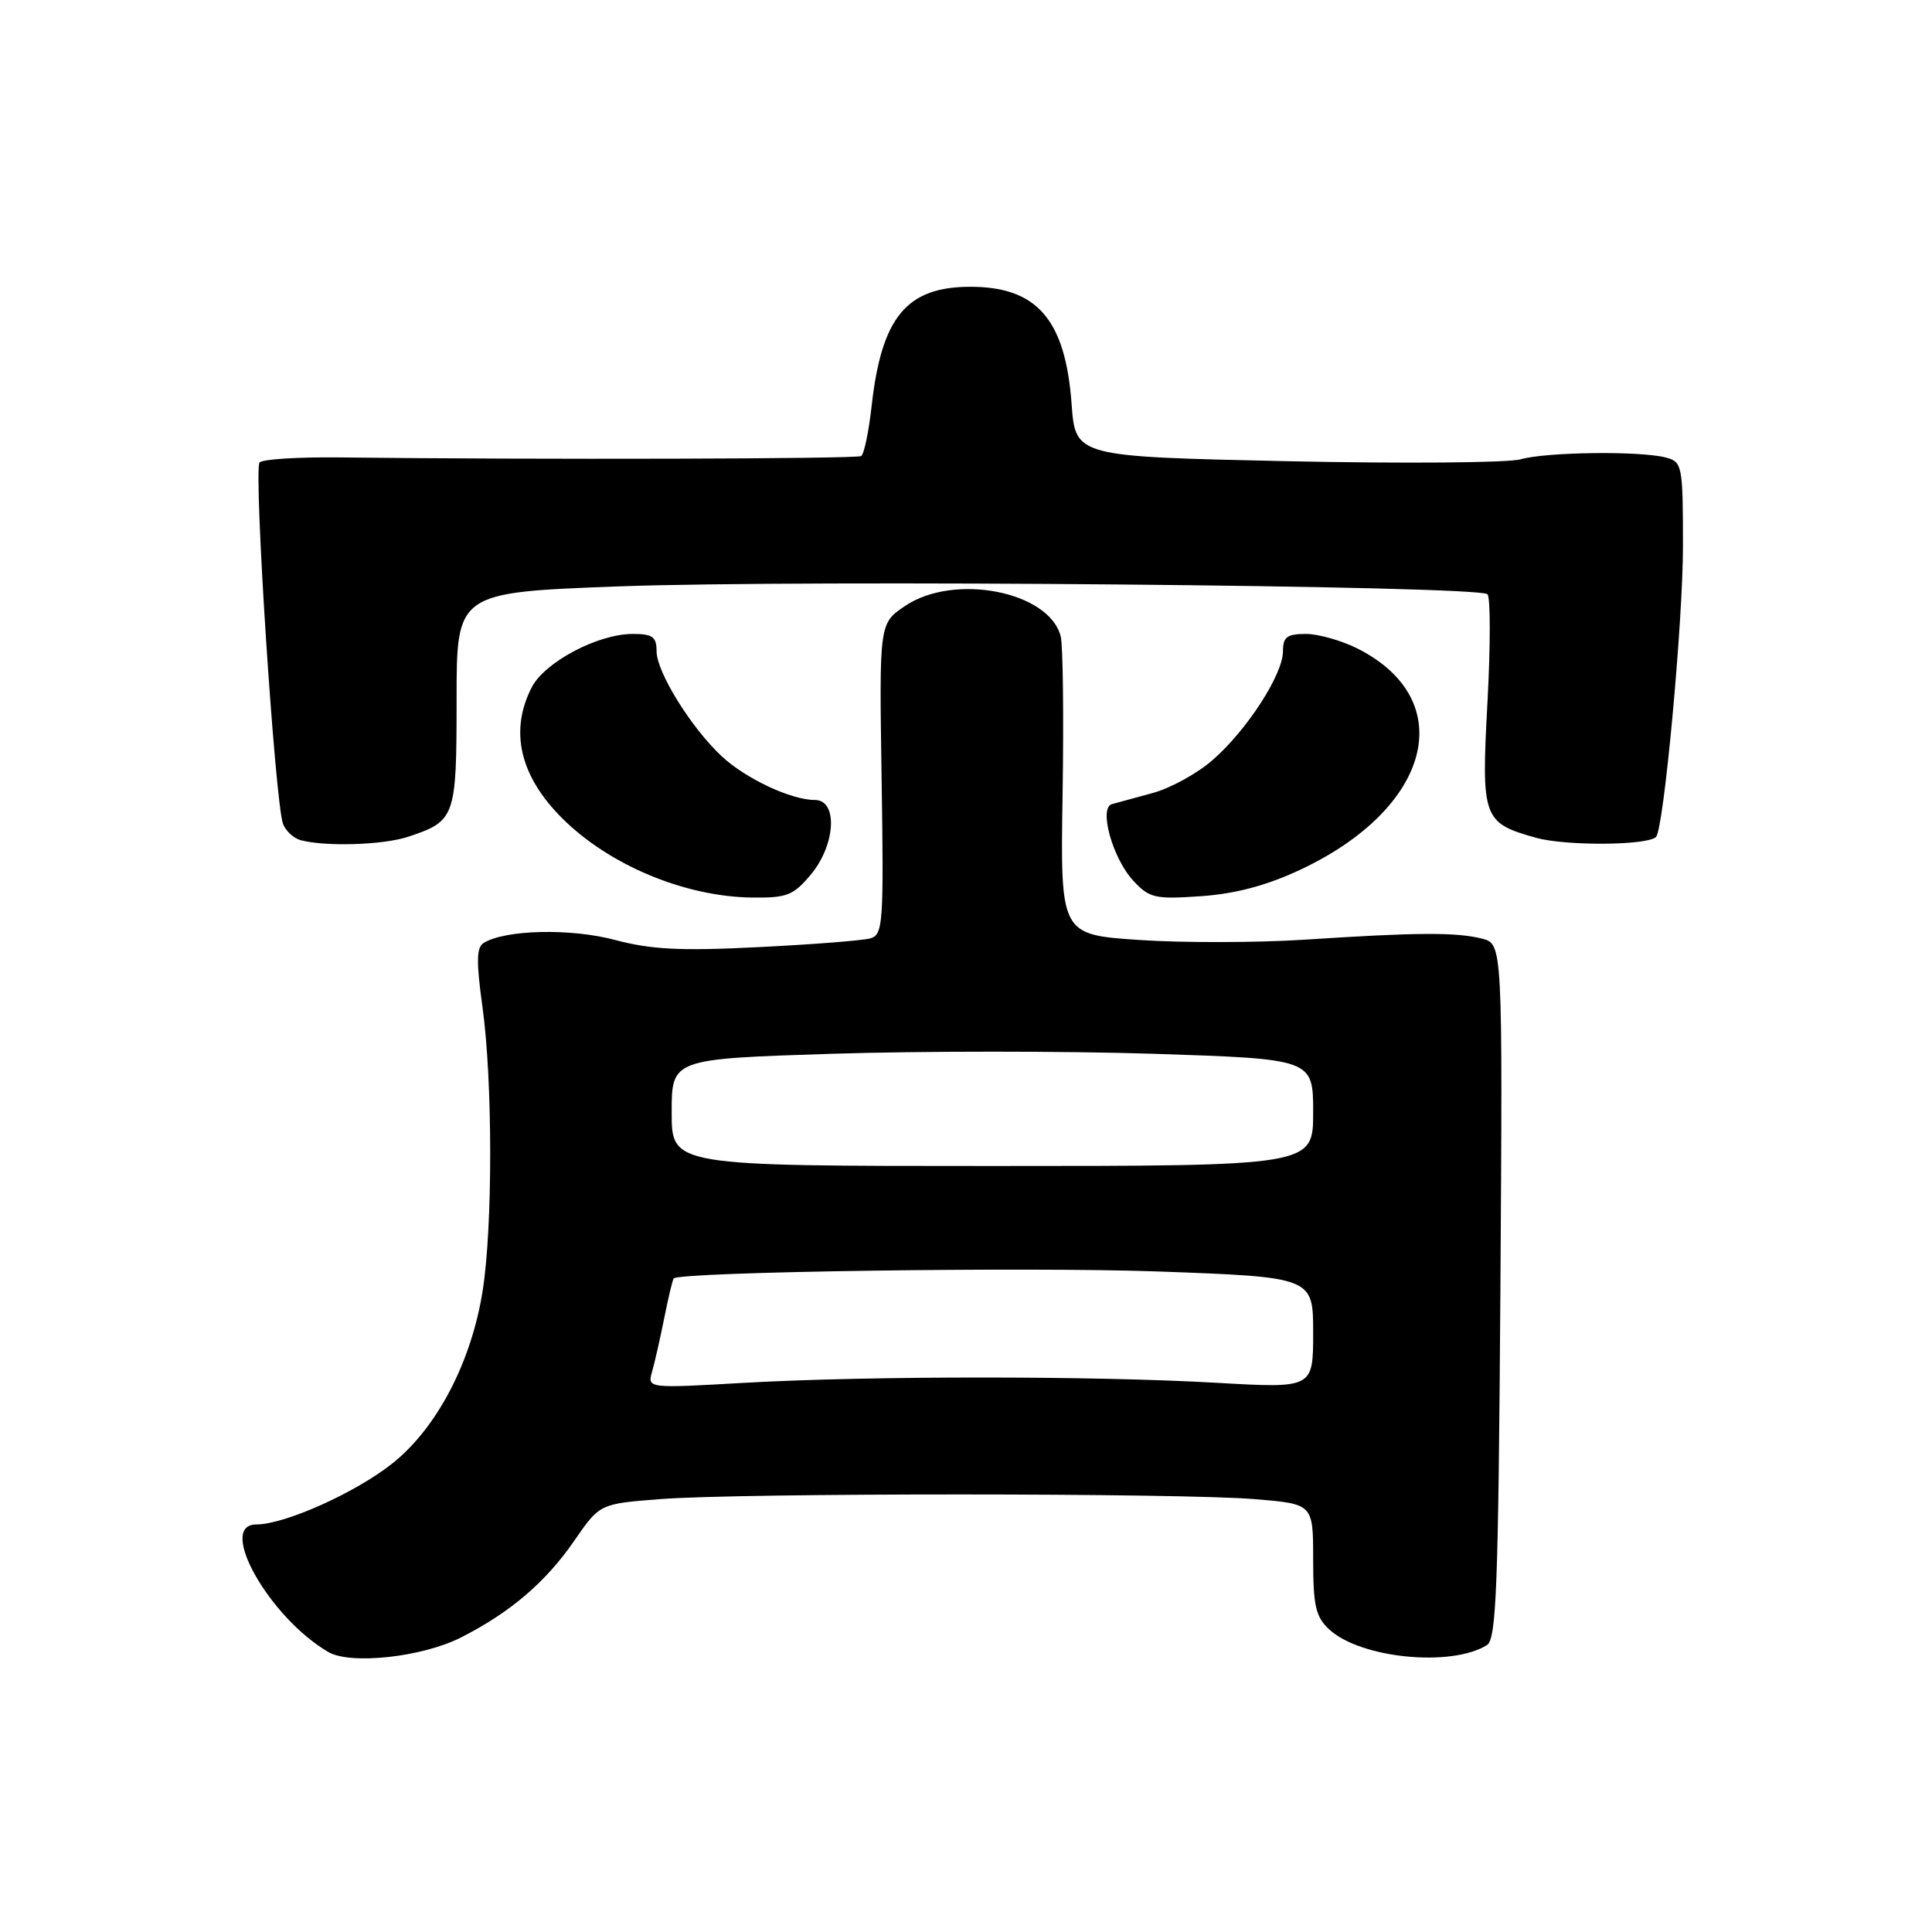 <?xml version="1.0" encoding="UTF-8" standalone="no"?>
<!DOCTYPE svg PUBLIC "-//W3C//DTD SVG 1.1//EN" "http://www.w3.org/Graphics/SVG/1.1/DTD/svg11.dtd" >
<svg xmlns="http://www.w3.org/2000/svg" xmlns:xlink="http://www.w3.org/1999/xlink" version="1.1" viewBox="0 0 256 256">
 <g >
 <path fill="currentColor"
d=" M 61.07 216.98 C 67.61 213.66 72.29 209.67 76.09 204.16 C 79.47 199.26 79.47 199.26 87.48 198.64 C 98.05 197.81 156.58 197.82 166.35 198.65 C 174.00 199.29 174.00 199.29 174.00 206.61 C 174.00 212.76 174.33 214.23 176.11 215.89 C 180.23 219.73 192.25 220.94 197.02 217.99 C 198.28 217.21 198.54 210.37 198.81 171.07 C 199.11 125.07 199.11 125.07 196.36 124.37 C 192.93 123.51 187.67 123.54 172.93 124.51 C 166.56 124.92 156.66 124.94 150.93 124.55 C 140.50 123.84 140.50 123.84 140.80 105.17 C 140.96 94.90 140.85 85.52 140.55 84.33 C 139.05 78.36 126.41 75.89 119.90 80.31 C 116.50 82.61 116.50 82.61 116.82 103.22 C 117.11 122.43 117.01 123.86 115.32 124.34 C 114.32 124.62 107.65 125.15 100.50 125.50 C 90.17 126.02 86.27 125.82 81.50 124.55 C 75.63 122.98 66.94 123.18 64.08 124.95 C 63.13 125.54 63.10 127.45 63.93 133.43 C 65.28 143.16 65.30 162.49 63.96 171.00 C 62.47 180.49 57.88 189.26 51.92 193.97 C 47.03 197.83 37.71 202.00 33.96 202.00 C 28.71 202.00 35.67 214.32 43.50 218.90 C 46.44 220.62 55.94 219.58 61.07 216.98 Z  M 107.41 115.92 C 110.73 111.97 111.07 106.00 107.97 106.00 C 104.82 106.00 98.80 103.17 95.62 100.20 C 91.57 96.42 87.00 89.04 87.00 86.30 C 87.00 84.38 86.47 84.00 83.82 84.00 C 79.23 84.00 72.20 87.72 70.47 91.05 C 67.49 96.82 68.86 102.80 74.47 108.40 C 80.69 114.62 90.72 118.82 99.66 118.93 C 104.24 118.99 105.12 118.65 107.41 115.92 Z  M 172.24 115.27 C 189.66 107.12 193.41 92.84 179.95 85.97 C 177.82 84.89 174.71 84.00 173.04 84.00 C 170.53 84.00 170.00 84.40 170.00 86.30 C 170.00 89.36 165.25 96.72 160.69 100.70 C 158.68 102.47 155.11 104.43 152.77 105.07 C 150.42 105.71 147.98 106.37 147.34 106.55 C 145.56 107.04 147.42 113.75 150.17 116.70 C 152.31 119.01 153.04 119.17 159.15 118.75 C 163.71 118.43 167.83 117.33 172.24 115.27 Z  M 54.10 110.87 C 60.34 108.79 60.50 108.34 60.50 92.70 C 60.50 78.50 60.50 78.50 82.00 77.70 C 106.58 76.79 196.01 77.59 197.10 78.74 C 197.50 79.16 197.50 85.58 197.10 93.00 C 196.26 108.45 196.47 109.03 203.53 111.01 C 207.47 112.11 218.29 112.04 219.43 110.90 C 220.46 109.87 223.00 82.50 223.00 72.37 C 223.00 61.67 222.91 61.21 220.75 60.63 C 217.39 59.73 204.91 59.88 201.49 60.86 C 199.84 61.33 185.90 61.44 170.50 61.11 C 142.50 60.50 142.50 60.50 141.99 53.50 C 141.17 42.35 137.41 38.00 128.59 38.00 C 120.14 38.00 116.82 42.00 115.50 53.75 C 115.12 57.19 114.49 60.20 114.11 60.43 C 113.49 60.81 71.24 60.92 44.83 60.61 C 39.51 60.55 34.82 60.85 34.40 61.27 C 33.56 62.11 36.44 106.45 37.51 109.19 C 37.87 110.12 38.92 111.08 39.84 111.33 C 43.19 112.21 50.79 111.97 54.10 110.87 Z  M 86.41 181.73 C 86.76 180.51 87.49 177.28 88.03 174.58 C 88.57 171.87 89.13 169.54 89.27 169.40 C 90.14 168.52 136.05 167.86 153.25 168.47 C 174.00 169.22 174.00 169.22 174.00 176.59 C 174.00 183.96 174.00 183.96 161.25 183.23 C 144.87 182.29 115.08 182.30 98.64 183.23 C 85.77 183.97 85.77 183.97 86.41 181.73 Z  M 89.00 147.41 C 89.00 140.31 89.00 140.31 110.29 139.63 C 122.01 139.26 141.13 139.26 152.79 139.63 C 174.00 140.32 174.00 140.32 174.00 147.41 C 174.00 154.50 174.00 154.50 131.50 154.50 C 89.00 154.50 89.00 154.50 89.00 147.41 Z "/>
</g>
</svg>